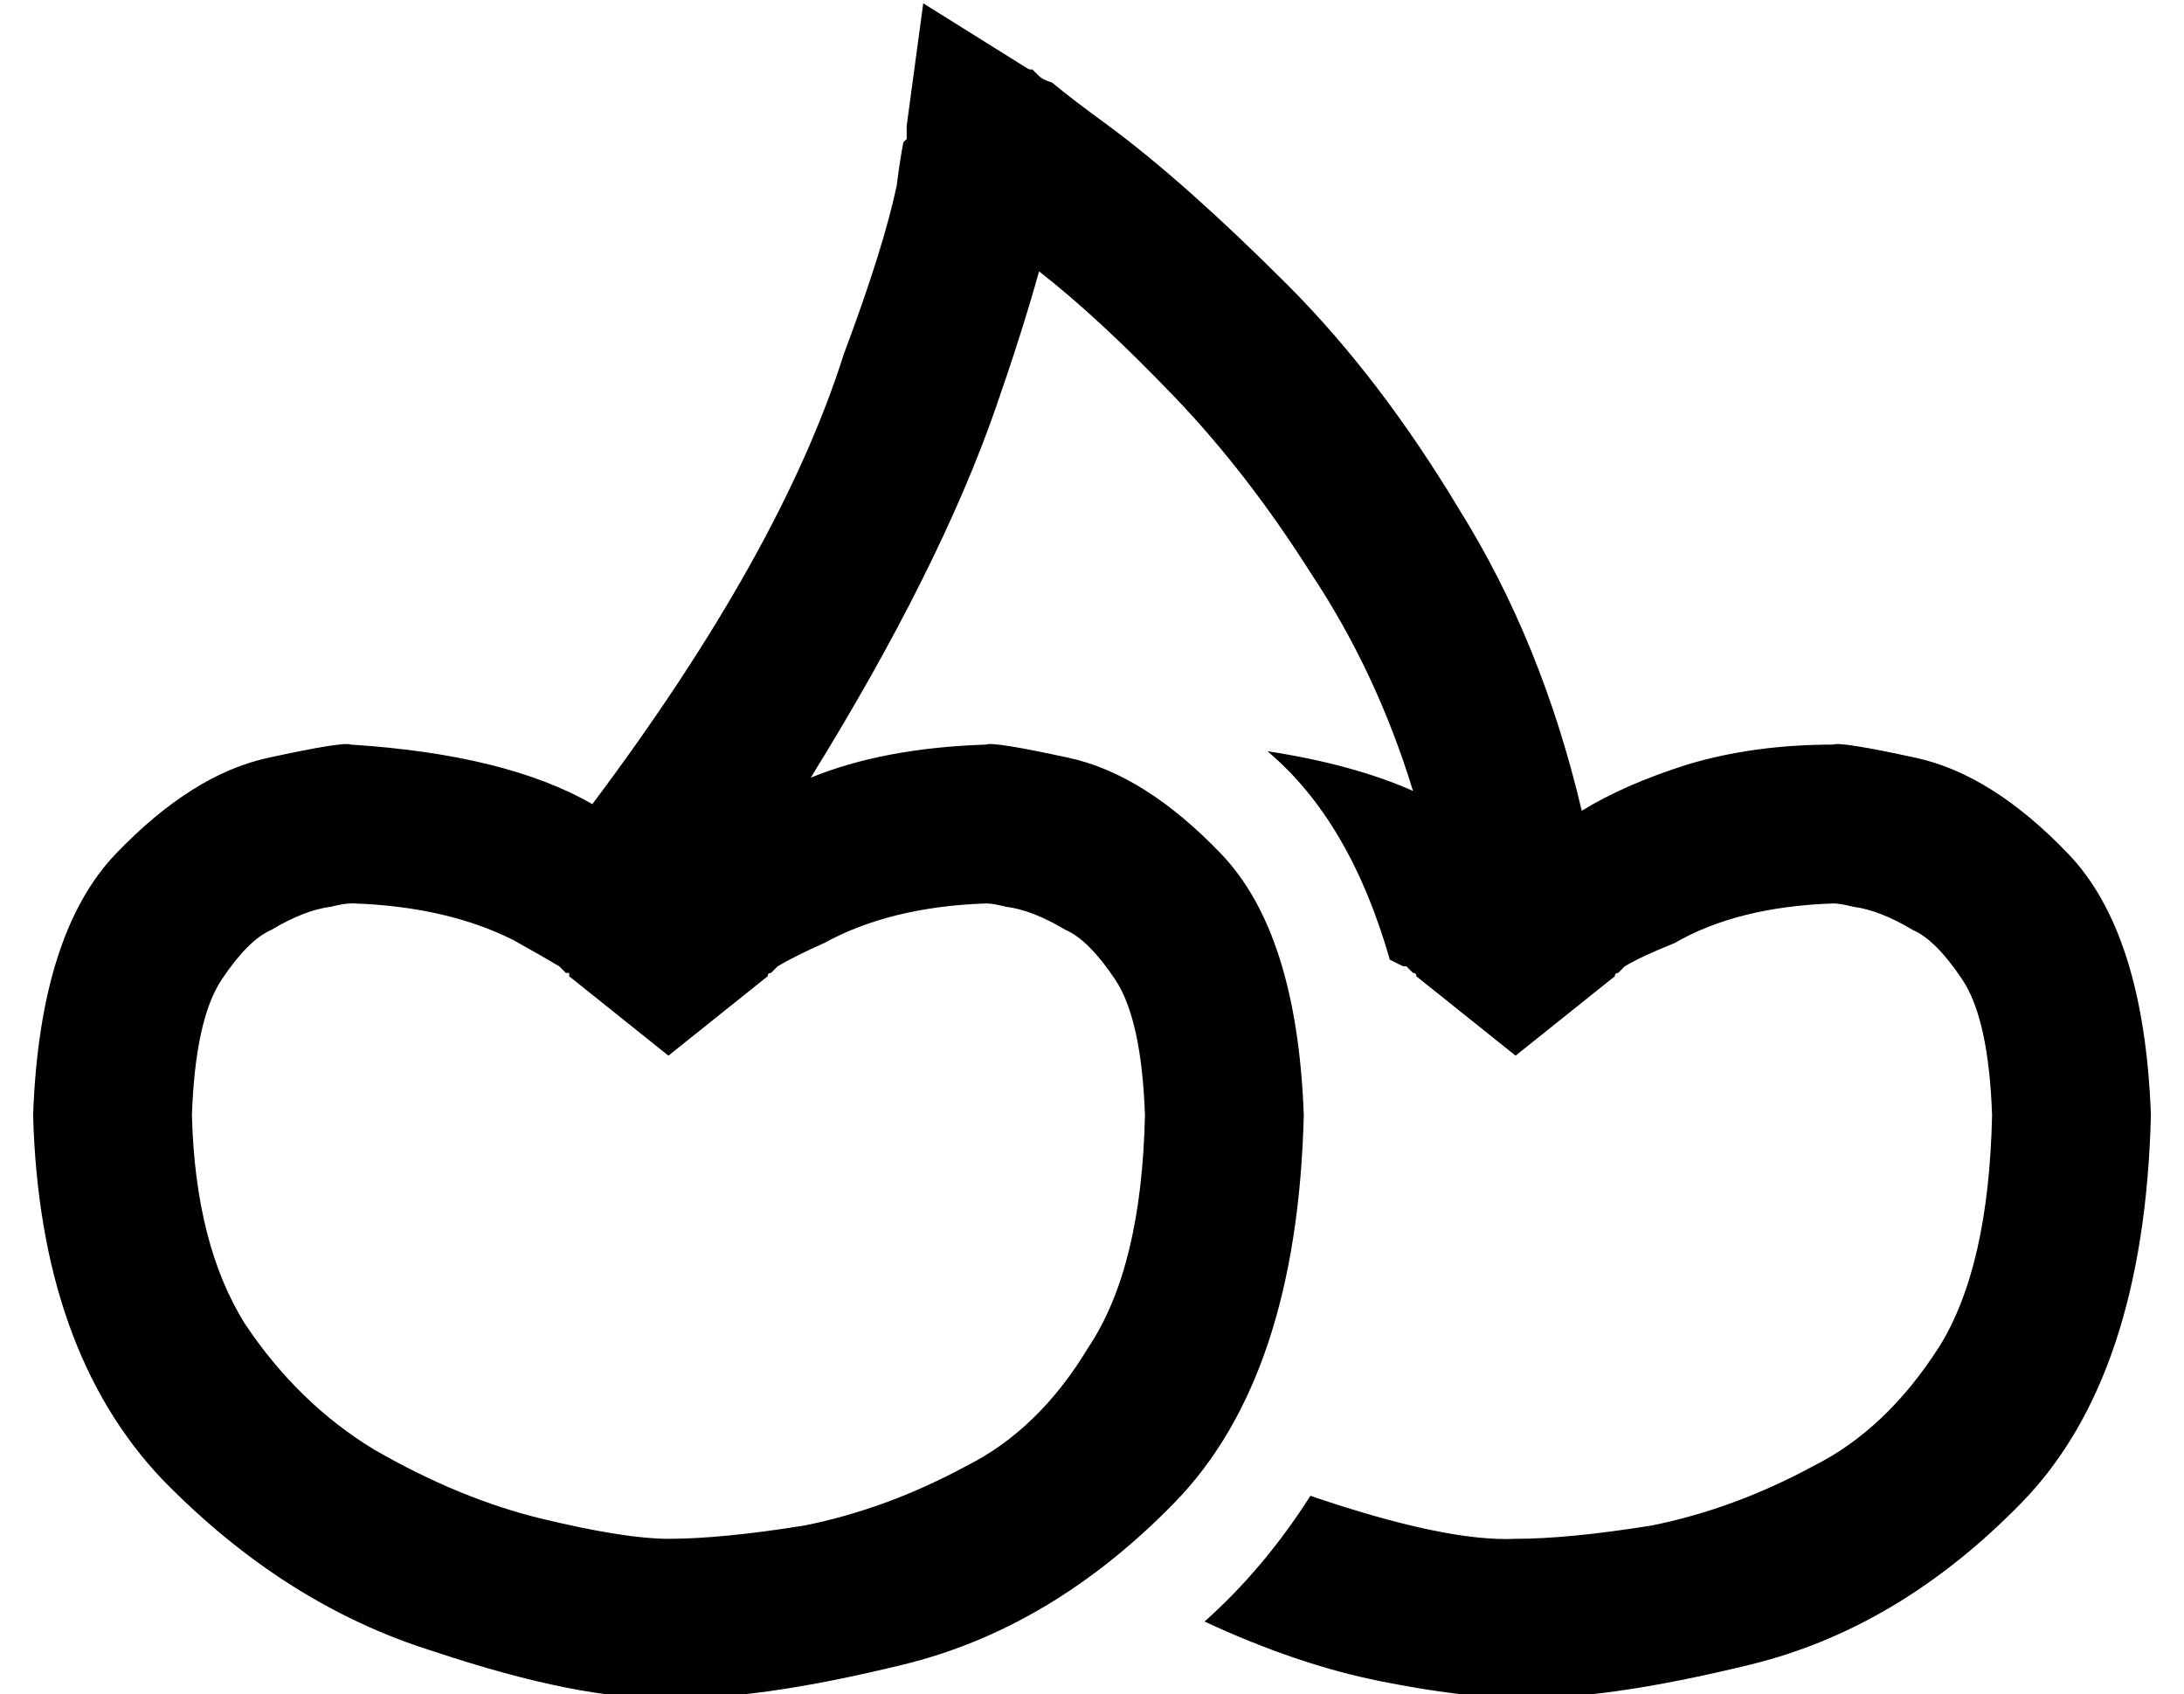 <?xml version="1.0" standalone="no"?>
<!DOCTYPE svg PUBLIC "-//W3C//DTD SVG 1.1//EN" "http://www.w3.org/Graphics/SVG/1.1/DTD/svg11.dtd" >
<svg xmlns="http://www.w3.org/2000/svg" xmlns:xlink="http://www.w3.org/1999/xlink" version="1.1" viewBox="-10 -40 660 512">
   <path fill="currentColor"
d="M288 1l13 -20l-13 20l13 -20l-32 -20v0l-5 37v0v0v0v0v0v0v0v0v0v0v0v1v0v3l-1 1q-1 5 -2 13q-4 19 -16 51q-19 60 -76 136q-26 -15 -73 -18q-2 -1 -25 4t-46 29t-25 79q2 71 39 110q37 38 82 52q45 15 71 14q26 1 71 -10t82 -49t39 -117q-2 -55 -25 -79t-46 -29t-25 -4
q-31 1 -53 10q39 -63 56 -112q8 -23 13 -41q18 14 41 38q22 23 41 53q20 30 31 66q-18 -8 -44 -12q25 21 37 63l4 2h1l2 2q1 0 1 1v0v0l30 24v0l30 -24v0v0v0q0 -1 1 -1l2 -2q5 -3 15 -7q19 -11 48 -12v0v0q2 0 6 1q8 1 18 7q7 3 15 15t9 41q-1 46 -16 70q-16 25 -38 36
q-24 13 -49 18q-25 4 -41 4q-21 1 -62 -13q-14 22 -32 38q28 13 53 18t41 5q26 1 71 -10t82 -49t39 -117q-2 -55 -25 -79t-46 -29t-25 -4q-24 0 -44 6q-19 6 -32 14q-12 -51 -37 -91q-24 -40 -52 -68q-31 -31 -54 -48q-11 -8 -17 -13q-3 -1 -4 -2l-1 -1l-1 -1h-1v0v0v0v0v0
v0v0v0q0 -1 -2 2t-11 18v0zM287 233h1q2 0 6 1q8 1 18 7q7 3 15 15t9 41q-1 46 -17 70q-15 25 -37 36q-24 13 -49 18q-25 4 -41 4q-13 0 -38 -6t-51 -21q-23 -14 -39 -38q-15 -24 -16 -63q1 -29 9 -41t15 -15q10 -6 18 -7q4 -1 6 -1h1q28 1 48 11q9 5 14 8l2 2h1v1v0l30 24
v0l30 -24v0v0v0q0 -1 1 -1l2 -2q5 -3 14 -7q20 -11 49 -12h-1z" />
</svg>
